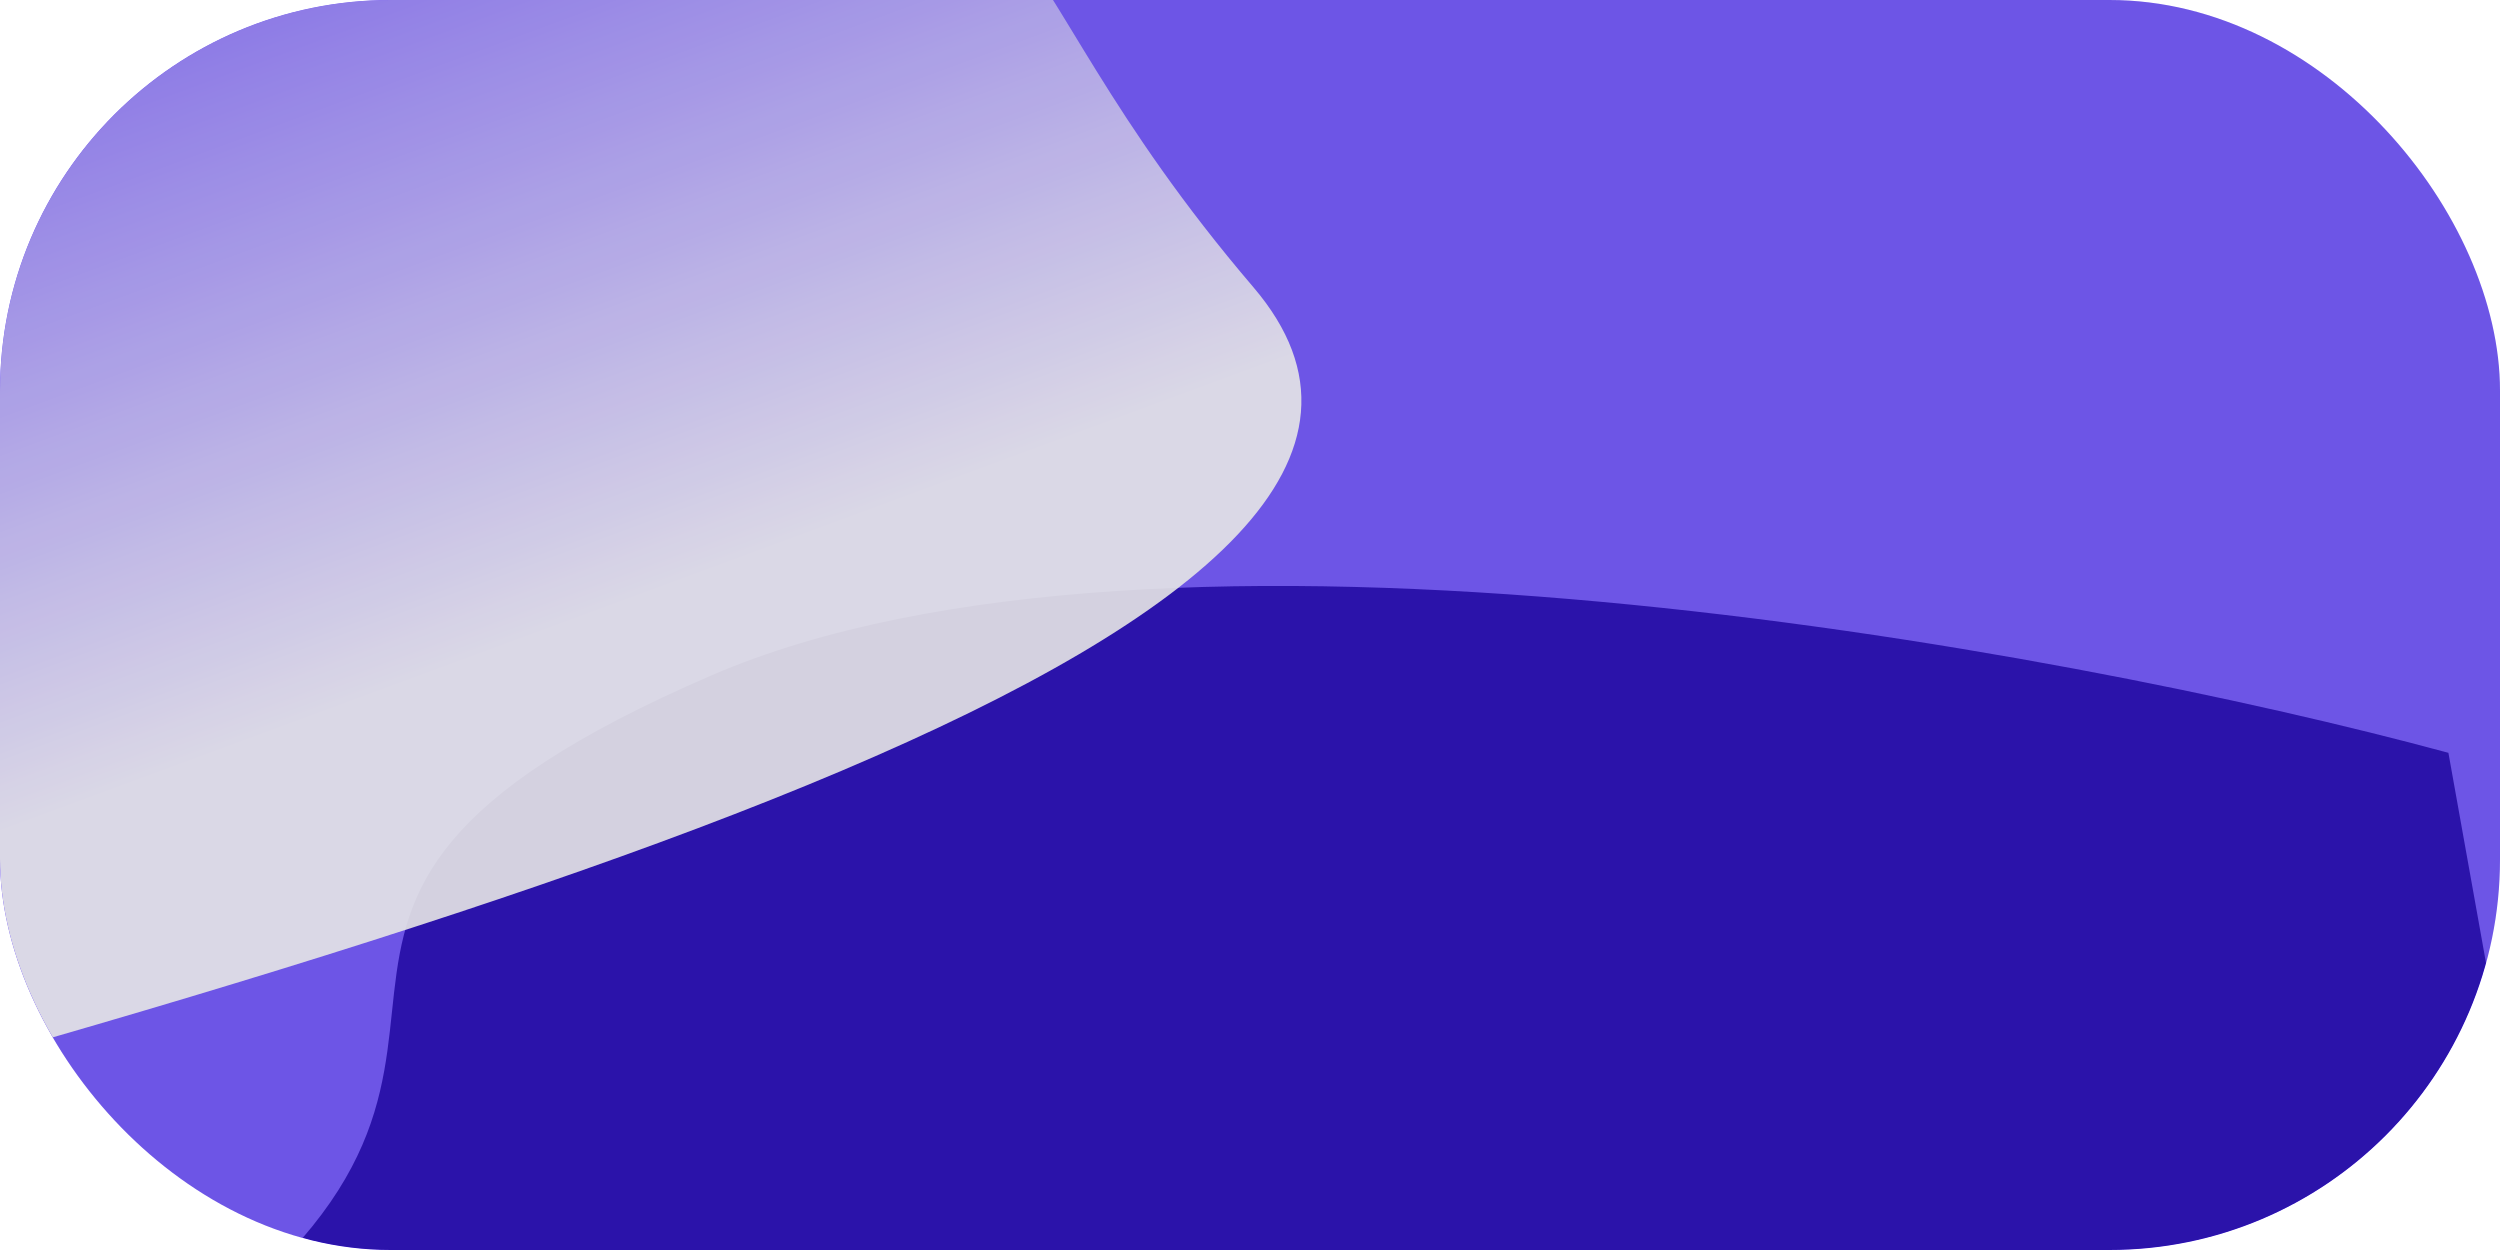 <svg width="64" height="32" viewBox="0 0 64 32" fill="none" xmlns="http://www.w3.org/2000/svg">
<g clip-path="url(#clip0_1243_5521)">
<rect width="64" height="32" rx="10" fill="#795EFF"/>
<g filter="url(#filter0_f_1243_5521)">
<path d="M18.213 17.29C29.665 12.343 52.629 16.55 62.679 19.272L68 49L-26 49L-26 35.761C-19.75 38.086 -4.97 41.152 4.151 34.81C15.553 26.882 3.898 23.473 18.213 17.29Z" fill="#3015BC"/>
</g>
<g opacity="0.9" filter="url(#filter1_f_1243_5521)">
<path d="M32.087 7.353C24.703 -1.294 27.501 -4.574 16.185 -5.347L-6.027 3.018C-19.433 8.067 -23.574 20.844 -15.117 31.069C12.303 23.82 39.47 16.001 32.087 7.353Z" fill="url(#paint0_linear_1243_5521)"/>
</g>
<rect width="64" height="32" transform="matrix(1 0 0 -1 0 32)" fill="black" fill-opacity="0.1"/>
</g>
<defs>
<filter id="filter0_f_1243_5521" x="-32" y="9" width="106" height="46" filterUnits="userSpaceOnUse" color-interpolation-filters="sRGB">
<feFlood flood-opacity="0" result="BackgroundImageFix"/>
<feBlend mode="normal" in="SourceGraphic" in2="BackgroundImageFix" result="shape"/>
<feGaussianBlur stdDeviation="3" result="effect1_foregroundBlur_1243_5521"/>
</filter>
<filter id="filter1_f_1243_5521" x="-27.511" y="-13.347" width="68.826" height="52.416" filterUnits="userSpaceOnUse" color-interpolation-filters="sRGB">
<feFlood flood-opacity="0" result="BackgroundImageFix"/>
<feBlend mode="normal" in="SourceGraphic" in2="BackgroundImageFix" result="shape"/>
<feGaussianBlur stdDeviation="4" result="effect1_foregroundBlur_1243_5521"/>
</filter>
<linearGradient id="paint0_linear_1243_5521" x1="11.241" y1="17.189" x2="2.748" y2="-5.822" gradientUnits="userSpaceOnUse">
<stop stop-color="white"/>
<stop offset="1" stop-color="#795EFF"/>
</linearGradient>
<clipPath id="clip0_1243_5521">
<rect width="64" height="32" rx="10" fill="white"/>
</clipPath>
</defs>
</svg>
